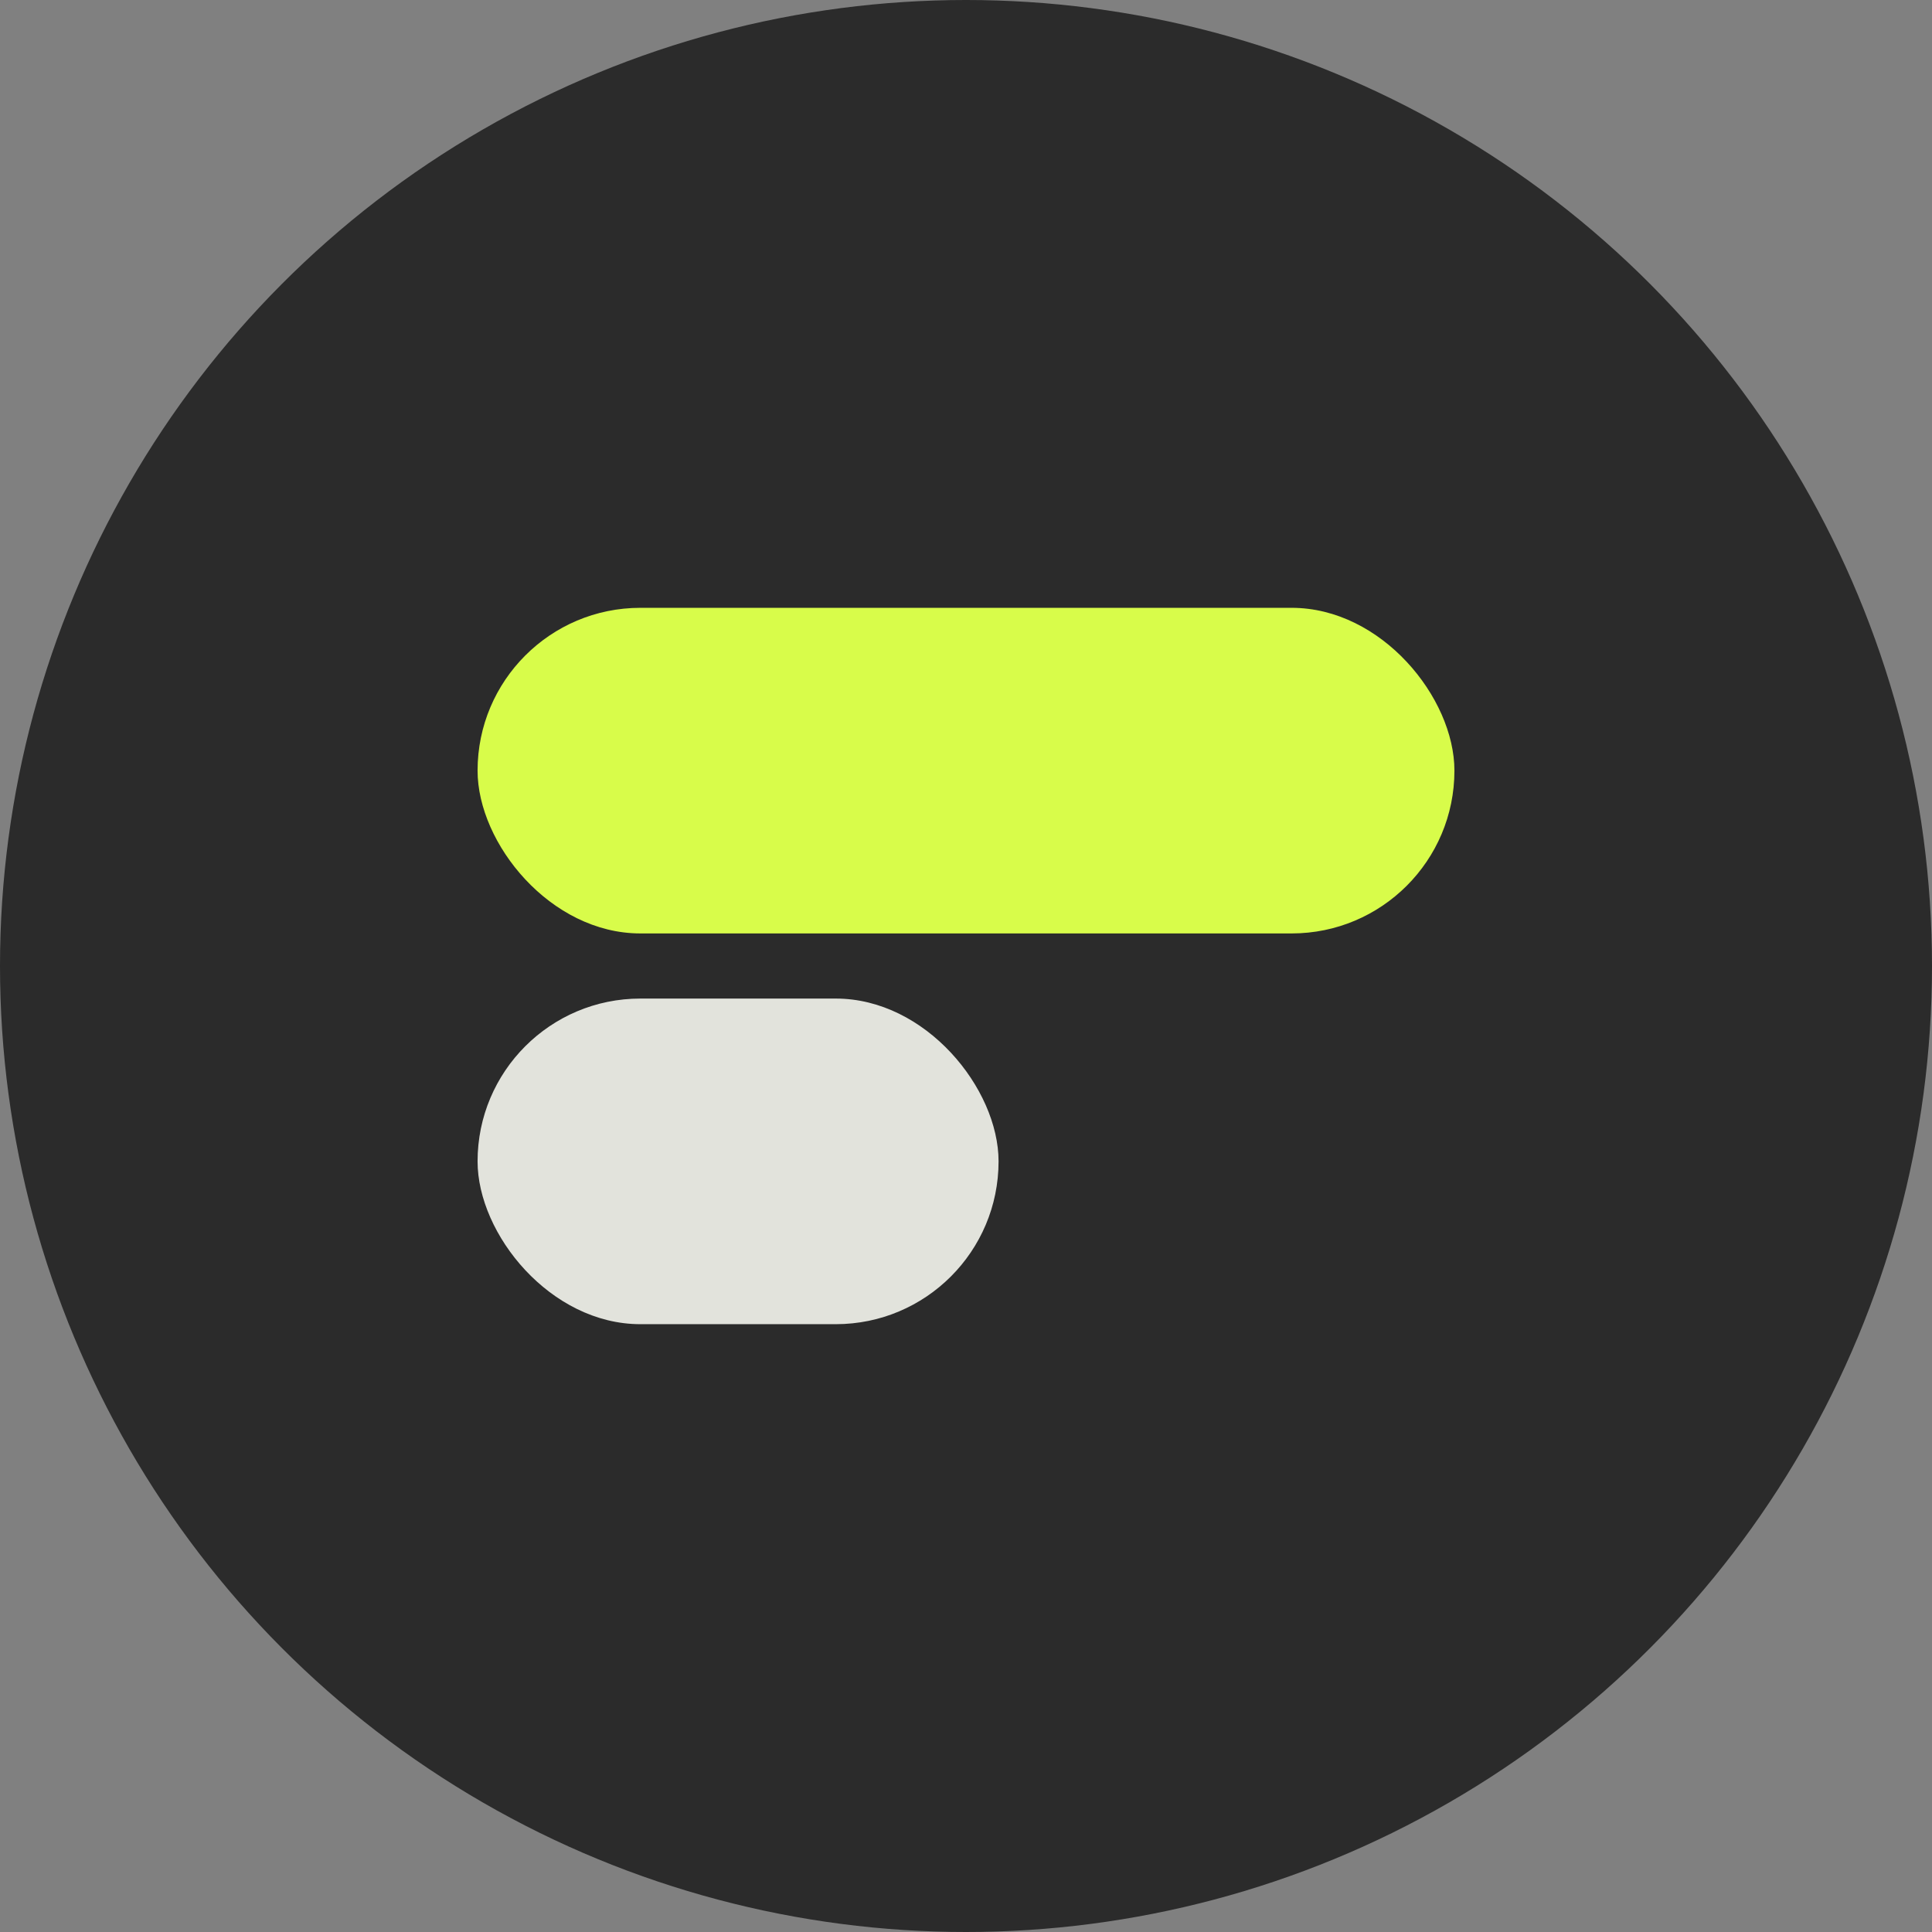 <svg width="89" height="89" viewBox="0 0 89 89" fill="none" xmlns="http://www.w3.org/2000/svg">
<rect x="0" y="0" width="89" height="89" fill="#808080" stroke="none"/>
<circle cx="44.5" cy="44.5" r="44.5" fill="#2B2B2B"/>
<rect x="22" y="28" width="45" height="15" rx="7.5" fill="#D8FC4A"/>
<rect x="22" y="46" width="24" height="15" rx="7.5" fill="#E2E3DC"/>
</svg>
